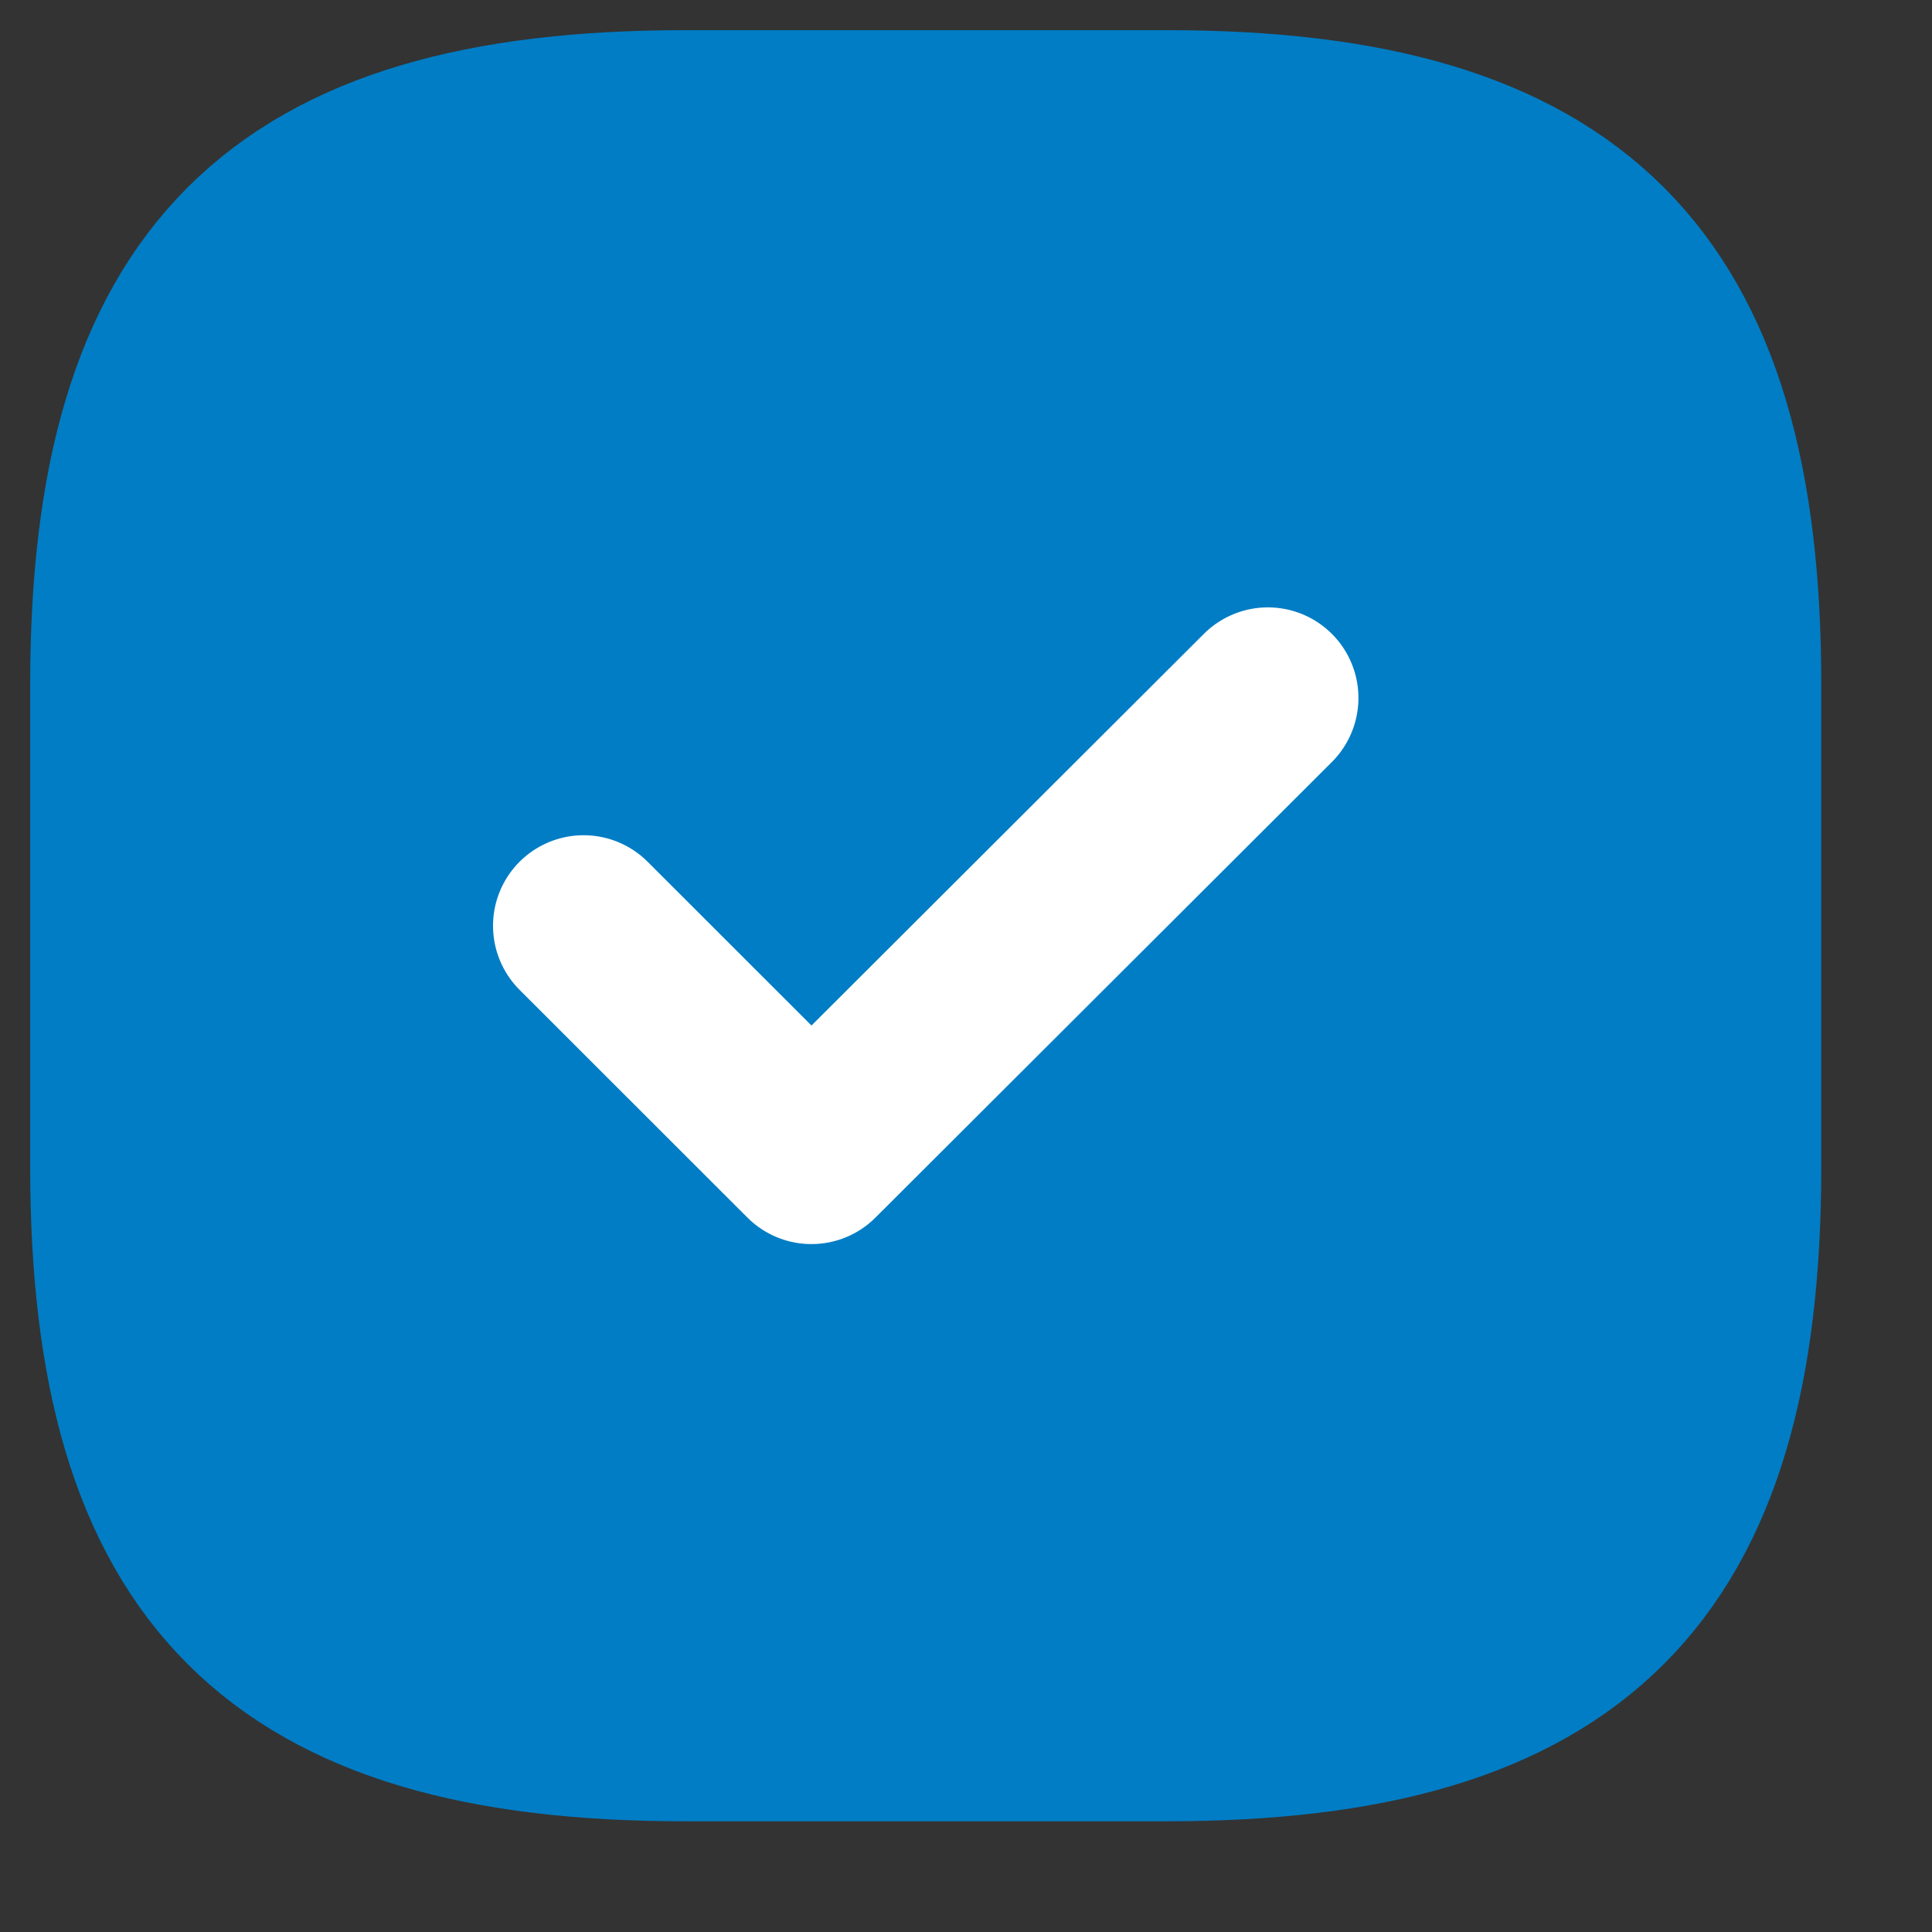 <svg width="16" height="16" viewBox="0 0 16 16" fill="none" xmlns="http://www.w3.org/2000/svg">
<rect x="0" y="0" width="16" height="16" fill="#333333" stroke="none"/>
<path d="M5.667 14.333H9.667C13 14.333 14.333 13 14.333 9.667V5.667C14.333 2.333 13 1 9.667 1H5.667C2.333 1 1 2.333 1 5.667V9.667C1 13 2.333 14.333 5.667 14.333Z" fill="#007DC5" stroke="#007DC5" stroke-width="1.5" stroke-linecap="round" stroke-linejoin="round"/>
<path d="M4.833 7.667L6.72 9.553L10.5 5.78" stroke="white" stroke-width="1.5" stroke-linecap="round" stroke-linejoin="round"/>
</svg>
